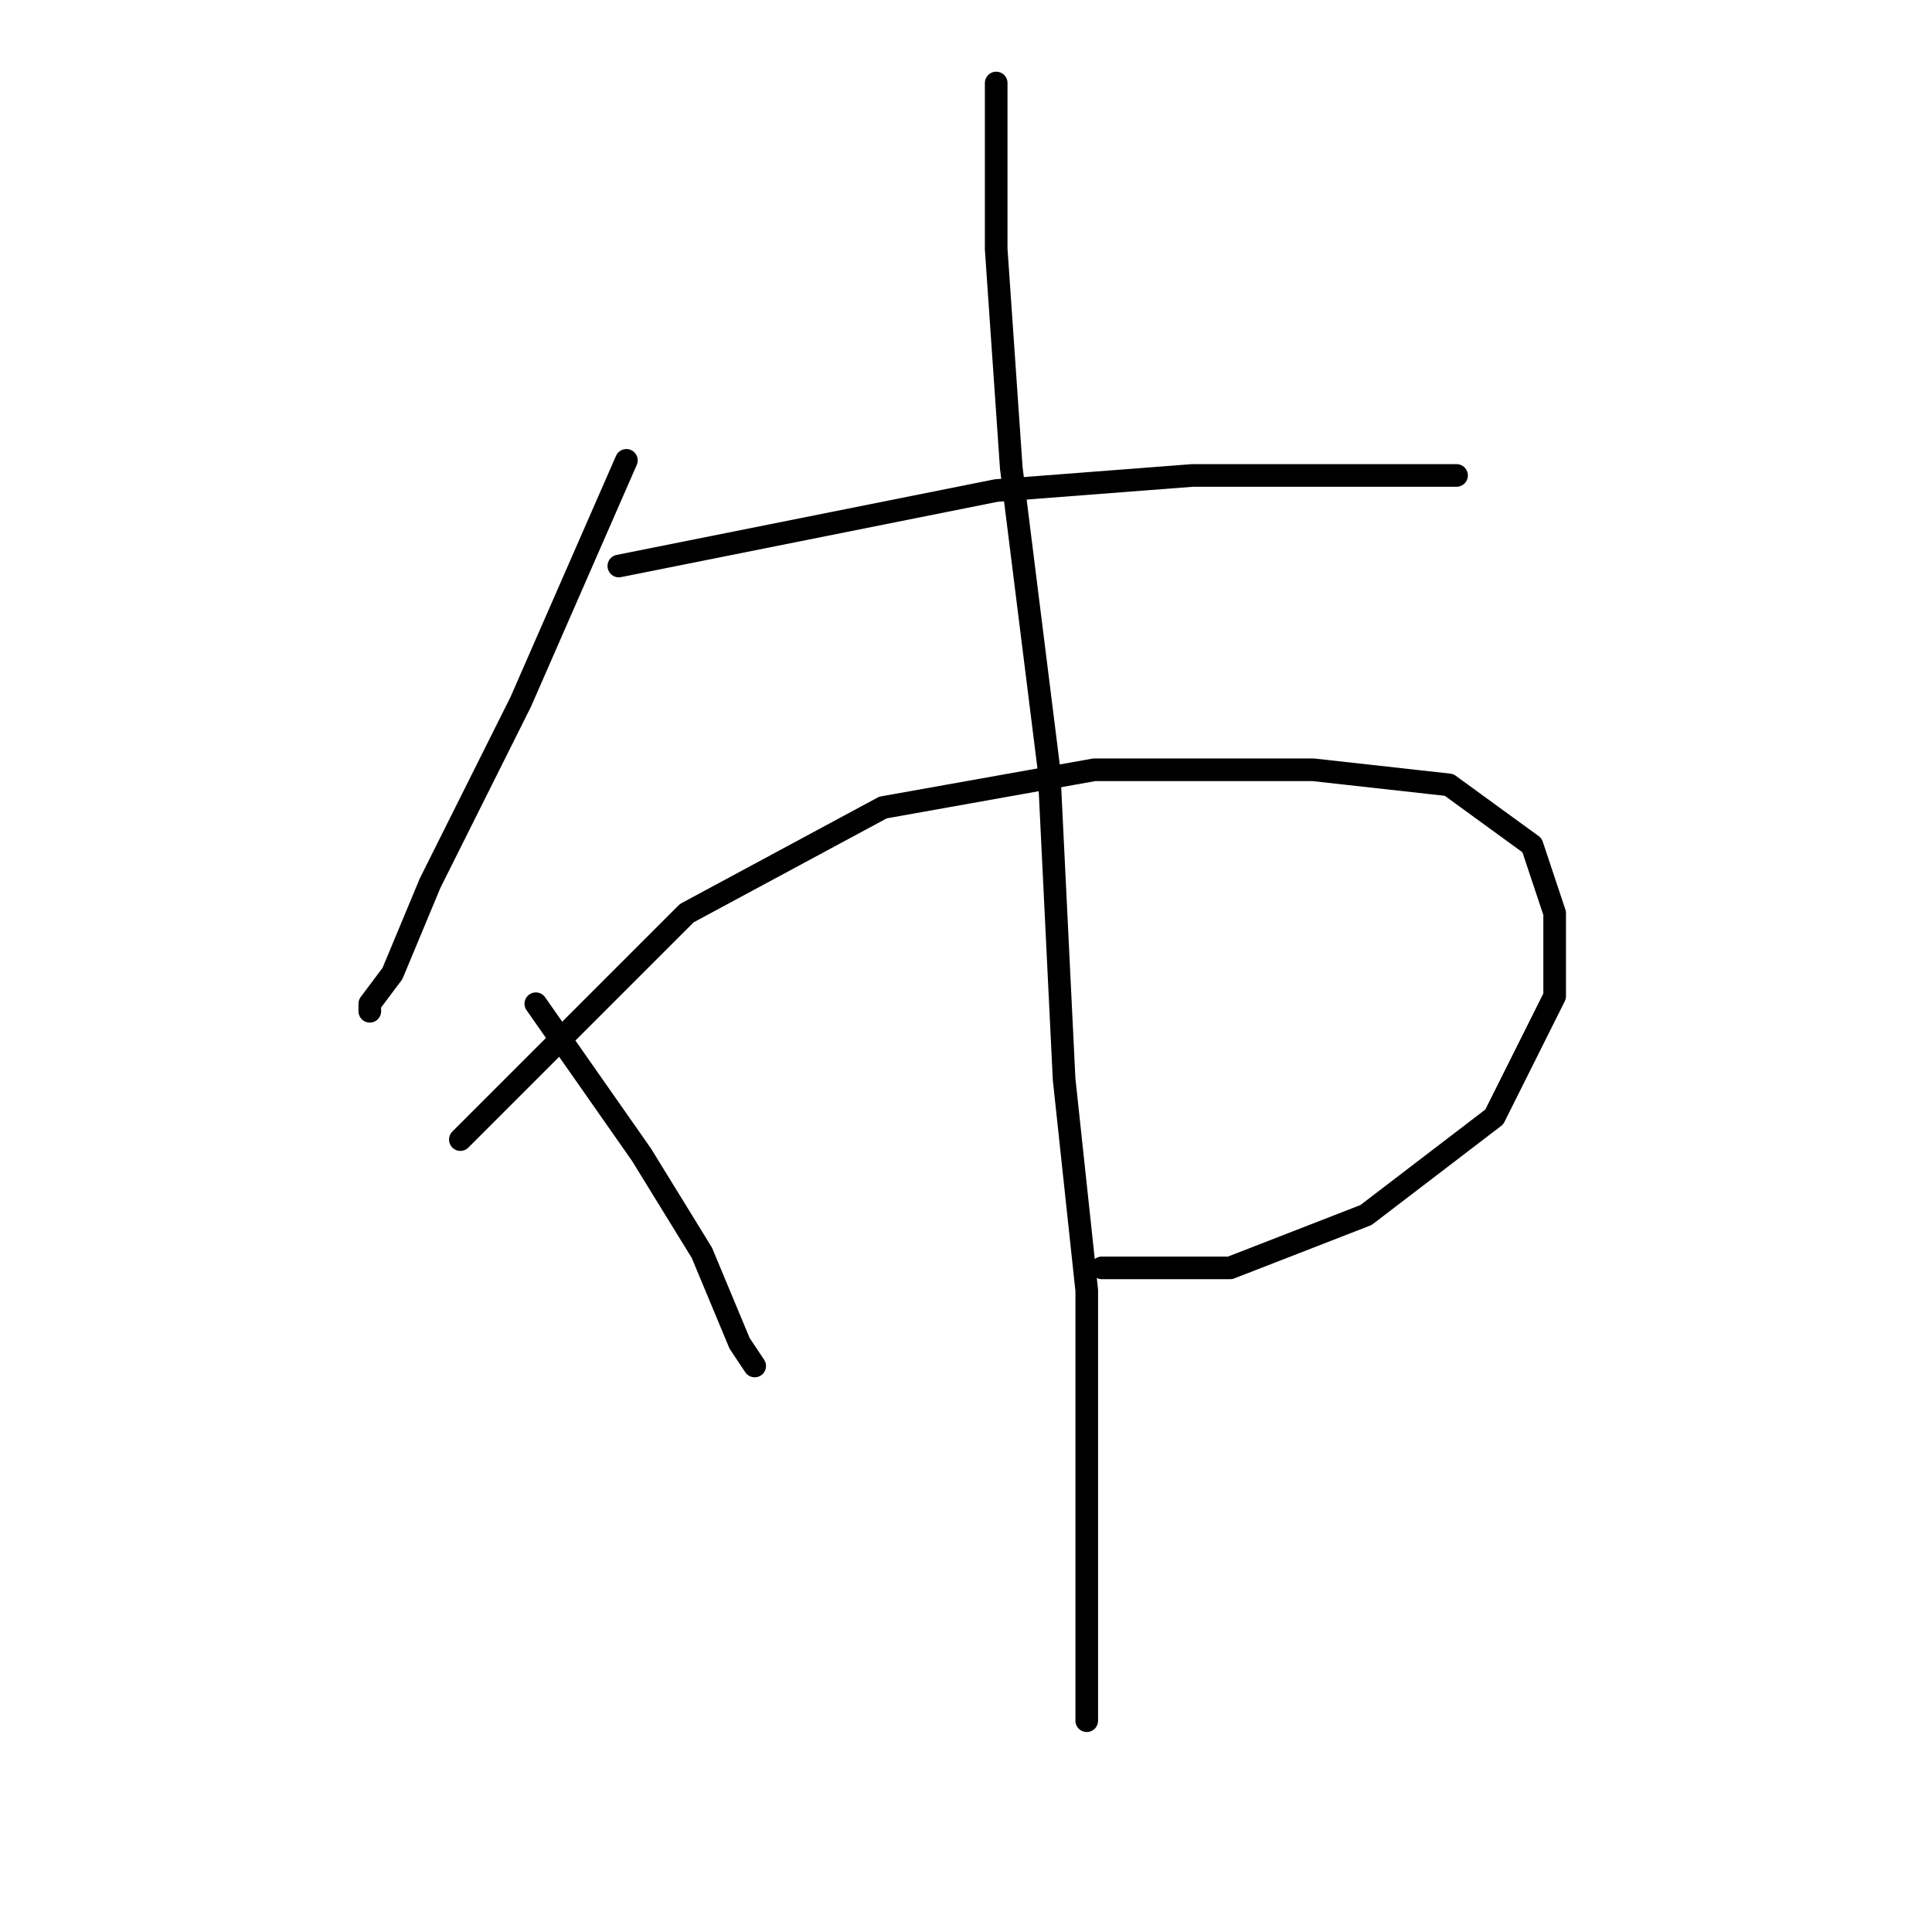 <?xml version="1.0" standalone="no"?>
    <svg width="256" height="256" xmlns="http://www.w3.org/2000/svg" version="1.1">
    <polyline stroke="black" stroke-width="3" stroke-linecap="round" fill="transparent" stroke-linejoin="round" points="83 61 76 77 69 93 57 117 52 129 49 133 49 134 49 134 " />
        <polyline stroke="black" stroke-width="3" stroke-linecap="round" fill="transparent" stroke-linejoin="round" points="82 75 107 70 132 65 158 63 176 63 190 63 193 63 193 63 " />
        <polyline stroke="black" stroke-width="3" stroke-linecap="round" fill="transparent" stroke-linejoin="round" points="71 133 78 143 85 153 93 166 98 178 100 181 100 181 " />
        <polyline stroke="black" stroke-width="3" stroke-linecap="round" fill="transparent" stroke-linejoin="round" points="61 151 76 136 91 121 117 107 145 102 174 102 192 104 203 112 206 121 206 132 198 148 181 161 163 168 146 168 146 168 " />
        <polyline stroke="black" stroke-width="3" stroke-linecap="round" fill="transparent" stroke-linejoin="round" points="132 11 132 22 132 33 134 62 139 102 141 143 144 171 144 195 144 217 144 228 144 228 " />
        </svg>
